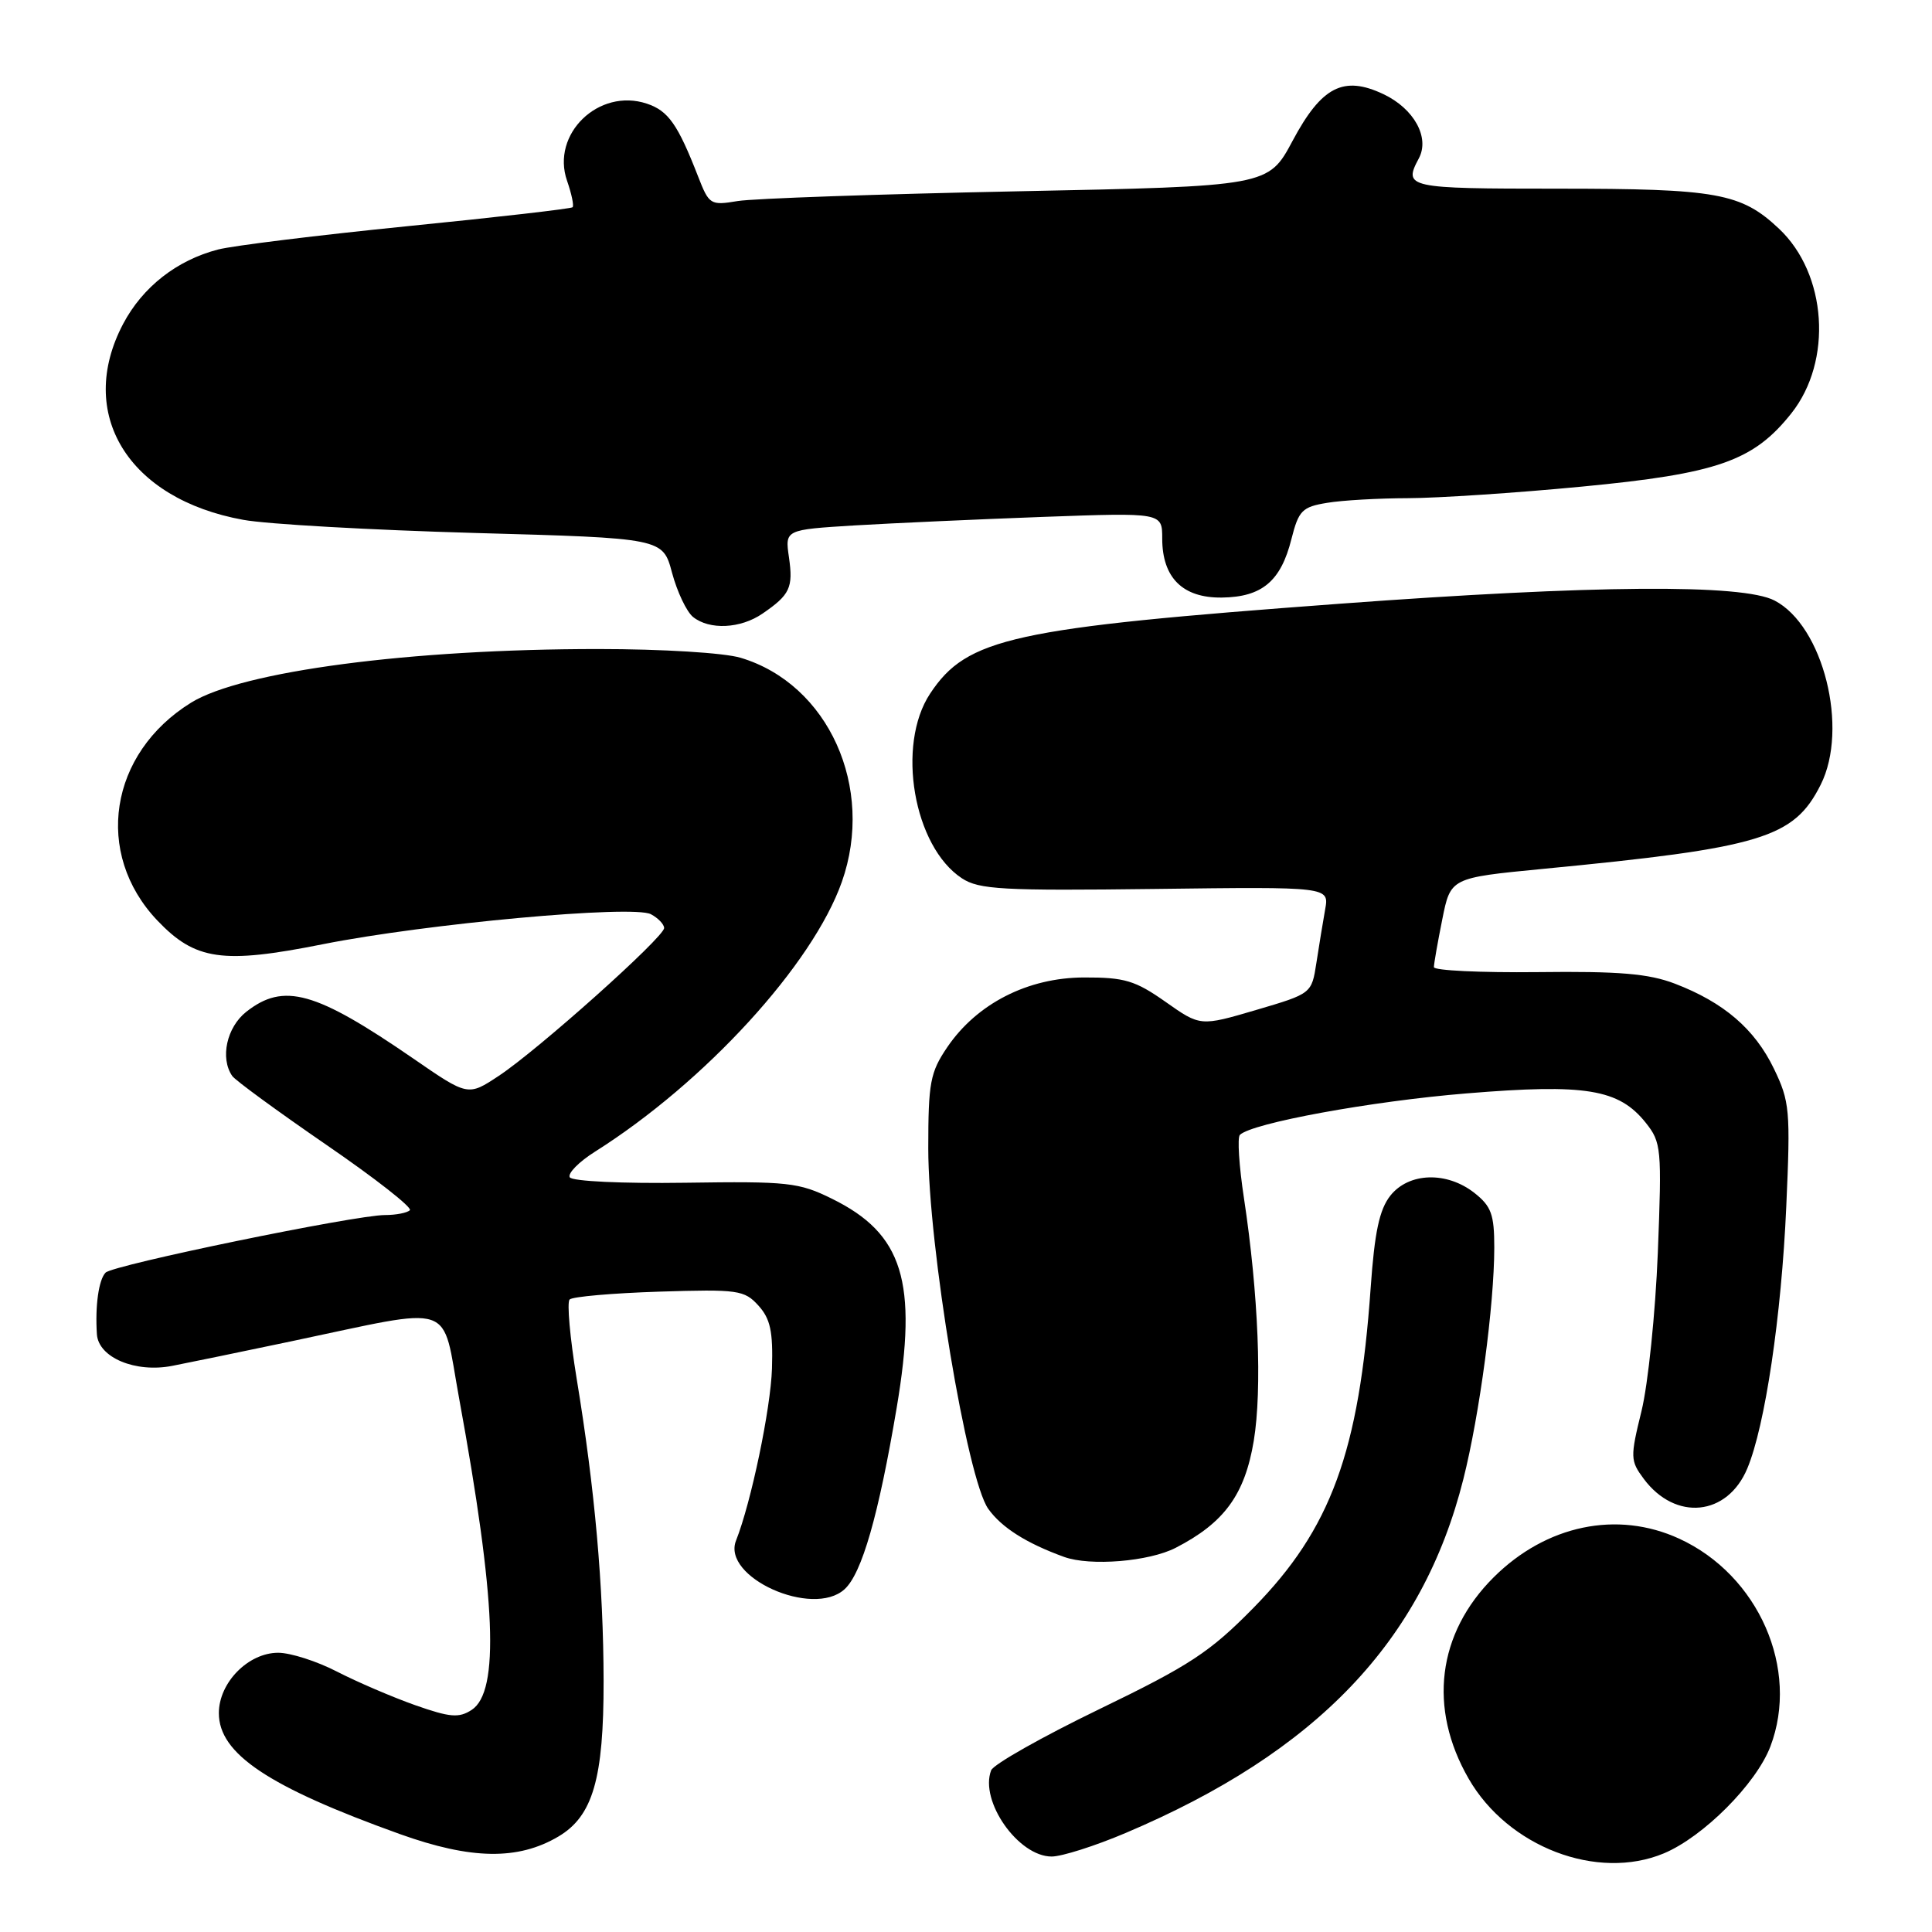 <?xml version="1.0" encoding="UTF-8" standalone="no"?>
<!DOCTYPE svg PUBLIC "-//W3C//DTD SVG 1.1//EN" "http://www.w3.org/Graphics/SVG/1.1/DTD/svg11.dtd" >
<svg xmlns="http://www.w3.org/2000/svg" xmlns:xlink="http://www.w3.org/1999/xlink" version="1.1" viewBox="0 0 256 256">
 <g >
 <path fill="currentColor"
d=" M 220.47 245.58 C 225.70 243.39 232.69 236.38 234.58 231.43 C 238.49 221.18 233.03 208.71 222.50 203.88 C 214.29 200.11 204.88 202.07 197.92 209.00 C 190.45 216.44 189.22 226.34 194.60 235.68 C 199.81 244.74 211.65 249.26 220.47 245.58 Z  M 73.99 243.35 C 78.56 240.65 80.00 235.67 79.98 222.73 C 79.96 210.16 78.82 197.28 76.41 182.68 C 75.53 177.29 75.10 172.56 75.48 172.19 C 75.85 171.81 81.19 171.35 87.33 171.15 C 97.81 170.82 98.63 170.94 100.50 173.00 C 102.08 174.75 102.44 176.43 102.29 181.35 C 102.12 186.67 99.53 199.08 97.53 204.13 C 95.60 208.99 107.68 214.41 111.90 210.59 C 114.20 208.51 116.41 200.81 118.82 186.51 C 121.63 169.82 119.66 163.47 110.24 158.84 C 105.85 156.67 104.43 156.52 90.79 156.72 C 82.51 156.84 75.83 156.53 75.50 156.00 C 75.19 155.49 76.70 153.95 78.86 152.59 C 93.42 143.40 107.69 127.80 111.55 116.85 C 115.96 104.35 109.77 90.64 98.14 87.16 C 95.95 86.50 87.75 86.00 79.24 86.00 C 54.39 86.00 32.07 88.94 25.33 93.10 C 14.46 99.82 12.40 113.08 20.85 121.97 C 25.88 127.25 29.48 127.77 42.80 125.11 C 56.48 122.39 83.88 119.88 86.25 121.14 C 87.21 121.65 88.00 122.48 88.00 122.97 C 88.00 124.18 71.28 139.13 66.10 142.55 C 62.01 145.26 62.01 145.26 54.76 140.26 C 41.78 131.33 37.60 130.16 32.63 134.07 C 30.04 136.12 29.14 140.20 30.77 142.57 C 31.17 143.15 36.78 147.25 43.22 151.68 C 49.67 156.10 54.66 160.01 54.31 160.36 C 53.95 160.71 52.47 161.00 51.01 161.00 C 47.08 161.00 14.99 167.61 13.99 168.63 C 13.08 169.56 12.59 173.04 12.84 176.80 C 13.05 179.89 17.95 181.94 22.84 180.98 C 24.85 180.59 31.90 179.14 38.50 177.75 C 60.72 173.08 58.46 172.32 60.83 185.26 C 65.73 212.02 66.22 224.14 62.50 226.57 C 60.81 227.67 59.63 227.57 55.00 225.94 C 51.98 224.87 47.32 222.87 44.66 221.50 C 41.99 220.12 38.49 219.00 36.86 219.00 C 32.89 219.00 29.00 222.96 29.00 227.00 C 29.00 232.39 35.57 236.77 53.00 243.03 C 62.44 246.41 68.64 246.51 73.99 243.35 Z  M 149.15 242.88 C 174.49 232.14 188.50 217.47 193.90 196.00 C 196.06 187.43 197.99 172.93 198.00 165.32 C 198.00 160.92 197.61 159.84 195.37 158.07 C 191.69 155.18 186.66 155.35 184.22 158.44 C 182.77 160.29 182.14 163.28 181.62 170.65 C 180.09 192.40 176.35 202.60 166.09 213.05 C 160.32 218.92 157.68 220.66 145.67 226.47 C 138.09 230.14 131.63 233.79 131.33 234.58 C 129.77 238.65 134.93 246.00 139.35 246.00 C 140.69 246.00 145.10 244.60 149.15 242.88 Z  M 155.79 205.09 C 162.22 201.78 164.94 198.06 166.13 190.92 C 167.26 184.08 166.75 171.43 164.83 158.76 C 164.18 154.50 163.94 150.73 164.29 150.38 C 165.85 148.82 181.70 145.91 194.34 144.88 C 210.11 143.58 214.50 144.30 218.07 148.77 C 220.14 151.37 220.21 152.17 219.67 166.00 C 219.35 173.97 218.38 183.41 217.51 186.96 C 216.00 193.11 216.02 193.55 217.81 195.96 C 222.01 201.59 228.89 200.90 231.53 194.57 C 233.88 188.96 236.05 174.38 236.69 159.87 C 237.26 147.11 237.15 145.95 235.05 141.60 C 232.50 136.33 228.40 132.82 221.93 130.34 C 218.45 129.01 214.56 128.68 203.75 128.81 C 196.19 128.89 190.00 128.60 190.00 128.15 C 190.00 127.70 190.50 124.85 191.11 121.82 C 192.21 116.32 192.21 116.32 204.36 115.14 C 233.45 112.34 237.70 111.05 241.25 103.98 C 245.00 96.52 241.59 82.91 235.13 79.57 C 230.87 77.36 211.19 77.51 177.50 80.00 C 134.12 83.21 128.14 84.52 123.25 91.90 C 118.73 98.72 121.05 112.18 127.46 116.38 C 129.73 117.87 132.83 118.04 153.08 117.79 C 176.13 117.50 176.13 117.50 175.59 120.50 C 175.30 122.15 174.77 125.34 174.43 127.58 C 173.80 131.66 173.80 131.66 166.43 133.83 C 159.05 136.00 159.05 136.00 154.44 132.75 C 150.43 129.93 149.02 129.50 143.65 129.52 C 136.20 129.53 129.44 132.98 125.51 138.77 C 123.26 142.09 123.00 143.45 123.00 152.17 C 123.00 165.12 128.14 195.98 130.95 199.93 C 132.72 202.41 136.00 204.49 141.00 206.30 C 144.46 207.55 152.24 206.92 155.79 205.09 Z  M 101.03 81.31 C 104.68 78.81 105.12 77.87 104.54 73.84 C 104.01 70.19 104.01 70.19 113.25 69.62 C 118.34 69.32 129.59 68.81 138.25 68.49 C 154.00 67.92 154.00 67.92 154.00 71.35 C 154.00 76.56 156.72 79.25 161.91 79.18 C 167.23 79.11 169.72 77.01 171.12 71.43 C 172.08 67.64 172.54 67.17 175.84 66.63 C 177.85 66.29 182.69 66.02 186.59 66.01 C 190.49 66.00 200.84 65.32 209.59 64.48 C 227.58 62.76 232.34 61.10 237.37 54.76 C 242.86 47.83 242.09 36.30 235.73 30.31 C 230.70 25.57 227.53 25.00 206.35 25.00 C 186.45 25.00 185.92 24.88 188.00 20.99 C 189.48 18.23 187.37 14.40 183.32 12.48 C 178.03 9.97 175.12 11.46 171.28 18.65 C 168.06 24.68 168.06 24.68 134.78 25.35 C 116.48 25.72 99.81 26.30 97.75 26.64 C 94.13 27.24 93.96 27.13 92.50 23.38 C 89.80 16.45 88.55 14.68 85.70 13.73 C 79.33 11.62 72.98 17.77 75.14 23.96 C 75.74 25.69 76.07 27.26 75.87 27.46 C 75.66 27.66 65.83 28.79 54.00 29.97 C 42.17 31.16 30.88 32.55 28.90 33.06 C 23.42 34.48 18.90 38.03 16.32 42.91 C 10.05 54.81 16.96 66.12 32.23 68.88 C 35.37 69.46 49.17 70.23 62.89 70.62 C 87.83 71.31 87.83 71.31 89.05 75.90 C 89.73 78.43 90.98 81.06 91.83 81.75 C 94.01 83.50 98.11 83.31 101.03 81.31 Z "/>
</g>
</svg>
